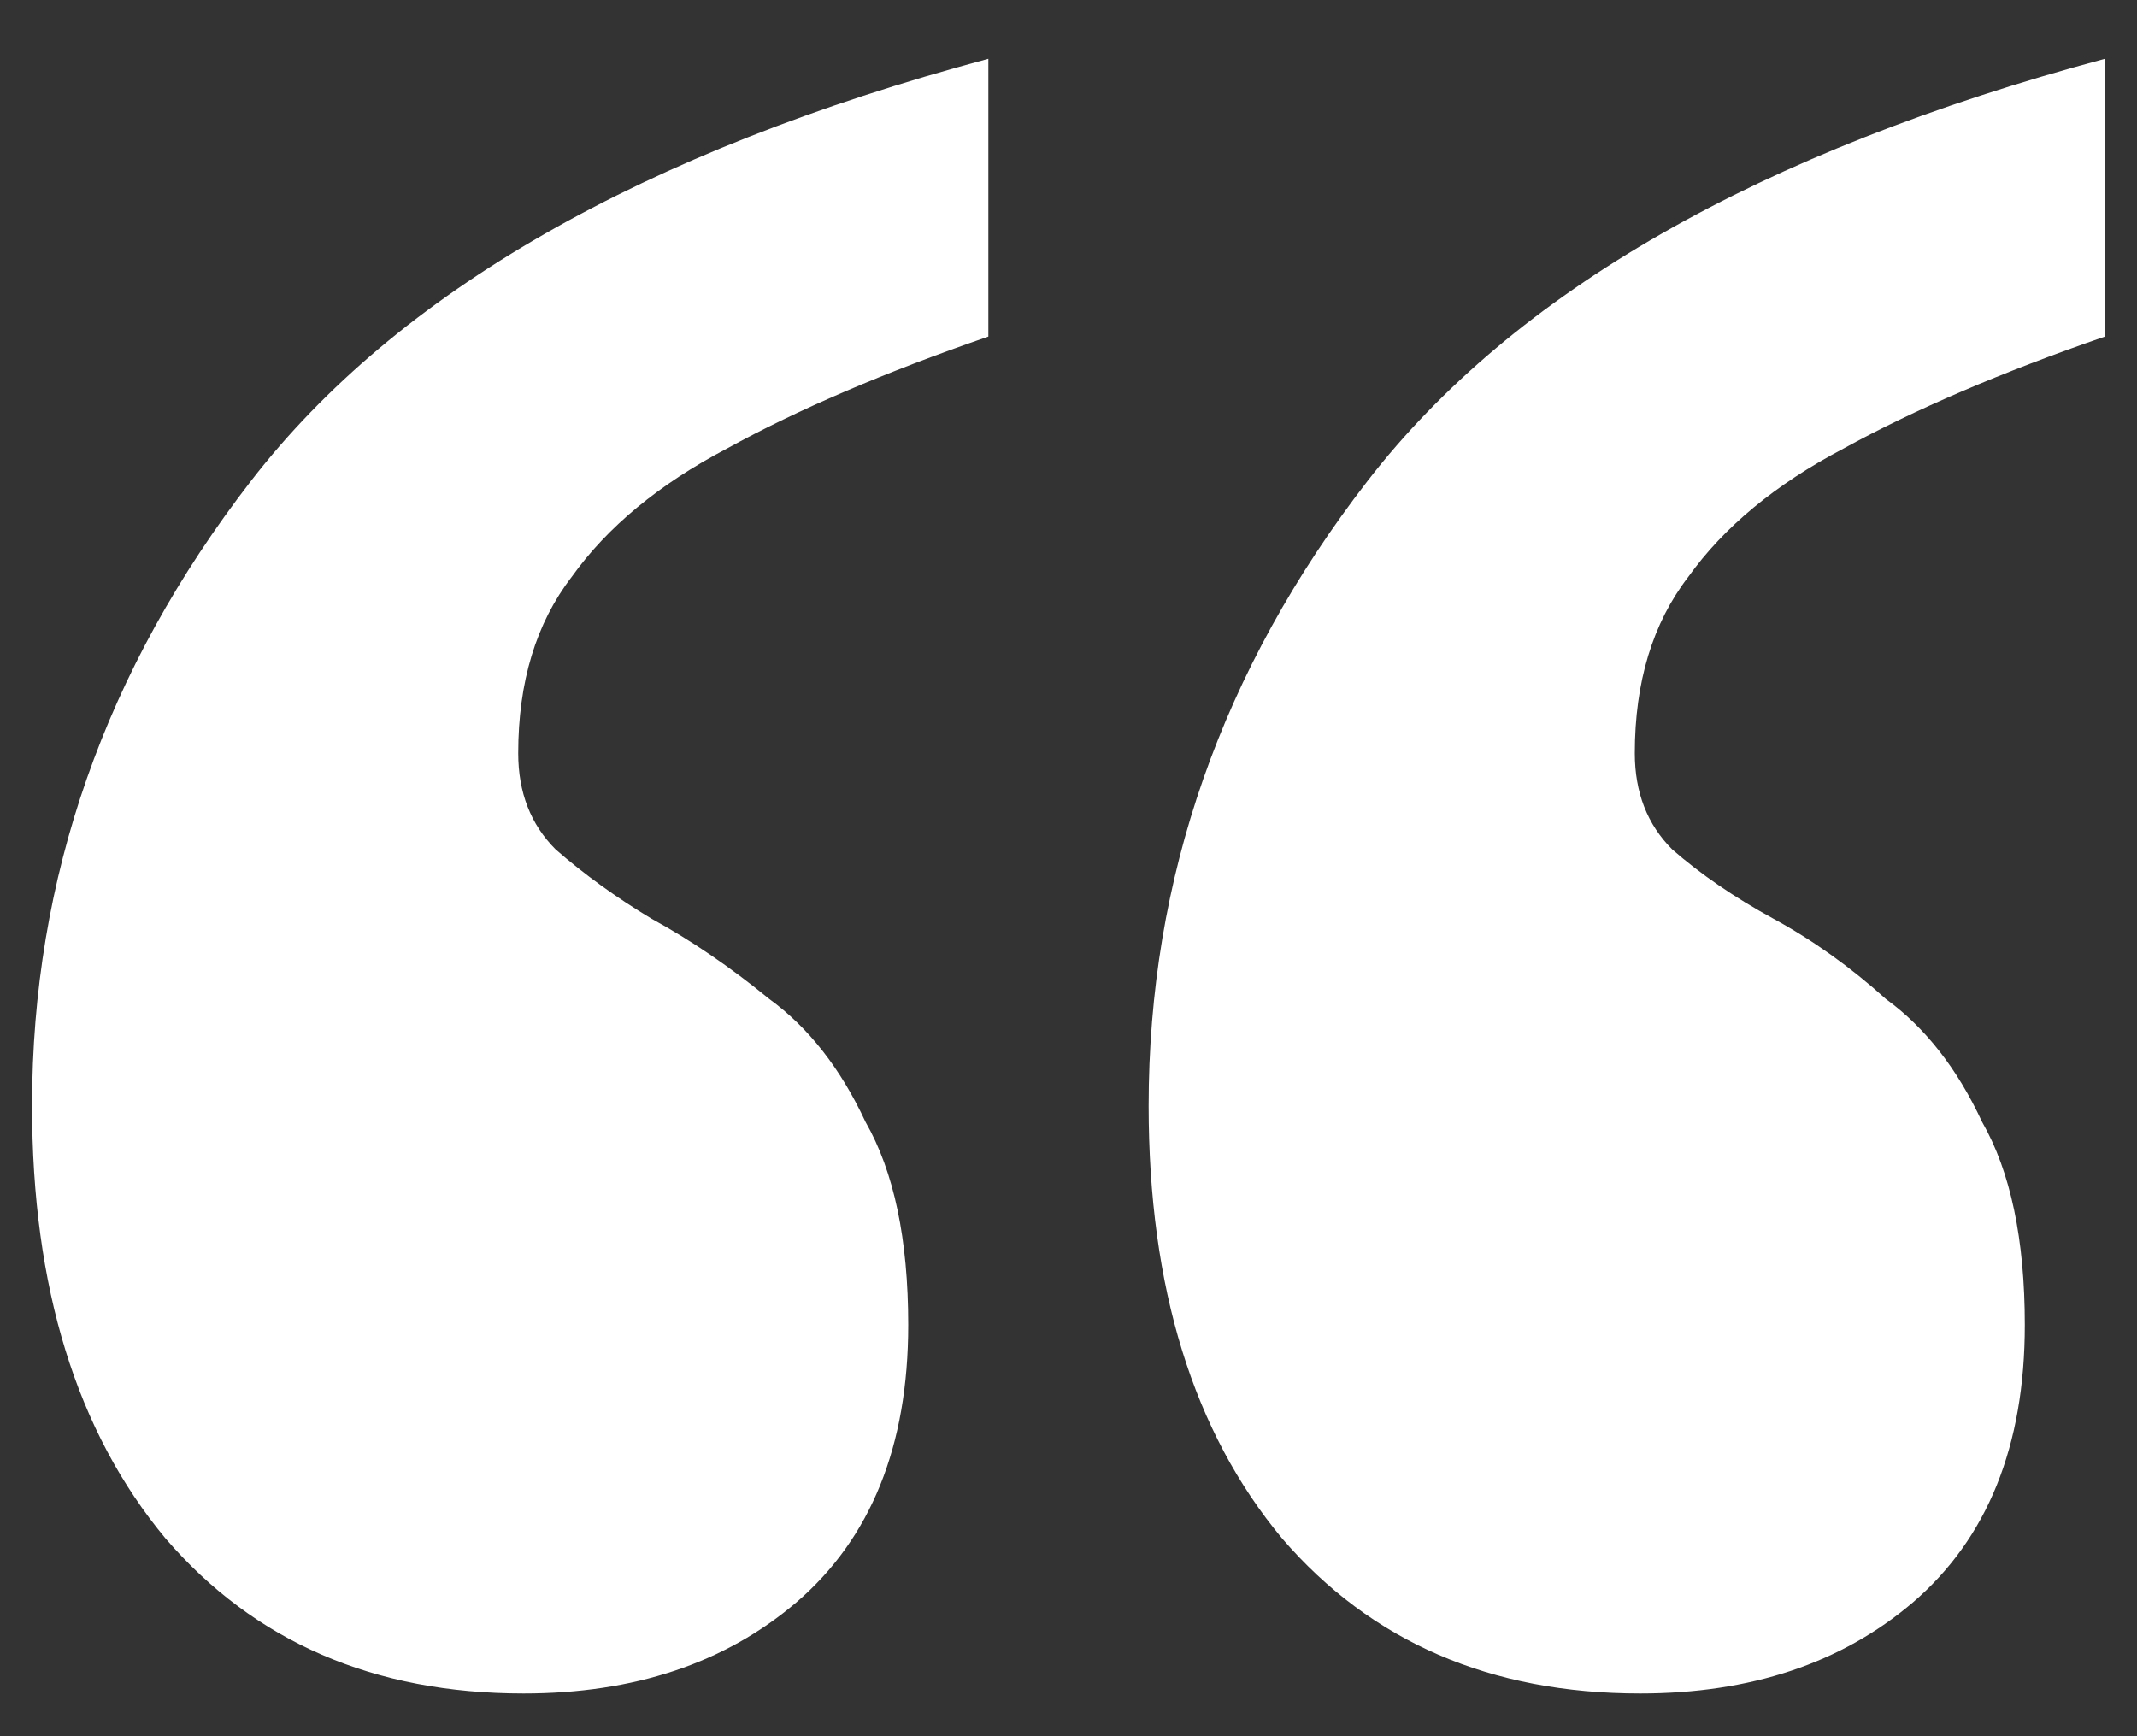 <svg width="32" height="26" viewBox="0 0 32 26" fill="none" xmlns="http://www.w3.org/2000/svg">
<rect x="0" y="0" width="32" height="26" fill="#333333" stroke="none"/>
<path d="M24.56 25.36C22.32 25.36 20.533 24.587 19.2 23.04C17.867 21.44 17.2 19.28 17.2 16.56C17.2 13.147 18.293 10.027 20.48 7.2C22.667 4.373 26.347 2.267 31.52 0.88V5.04C29.973 5.573 28.667 6.133 27.6 6.72C26.587 7.253 25.813 7.893 25.28 8.64C24.747 9.333 24.48 10.213 24.48 11.28C24.48 11.867 24.667 12.347 25.04 12.72C25.467 13.093 25.973 13.44 26.56 13.76C27.147 14.08 27.707 14.48 28.24 14.96C28.827 15.387 29.307 16 29.68 16.8C30.107 17.547 30.32 18.56 30.32 19.84C30.32 21.653 29.76 23.04 28.64 24C27.573 24.907 26.213 25.36 24.56 25.36ZM7.84 25.36C5.6 25.36 3.813 24.587 2.48 23.04C1.147 21.44 0.48 19.28 0.48 16.56C0.48 13.147 1.573 10.027 3.76 7.2C5.947 4.373 9.627 2.267 14.8 0.88V5.04C13.253 5.573 11.947 6.133 10.88 6.72C9.867 7.253 9.093 7.893 8.56 8.64C8.027 9.333 7.76 10.213 7.76 11.28C7.76 11.867 7.947 12.347 8.32 12.72C8.747 13.093 9.227 13.44 9.76 13.76C10.347 14.08 10.933 14.48 11.52 14.96C12.107 15.387 12.587 16 12.96 16.8C13.387 17.547 13.6 18.56 13.6 19.84C13.6 21.653 13.04 23.04 11.92 24C10.853 24.907 9.493 25.36 7.84 25.36Z" fill="white"/>
</svg>
